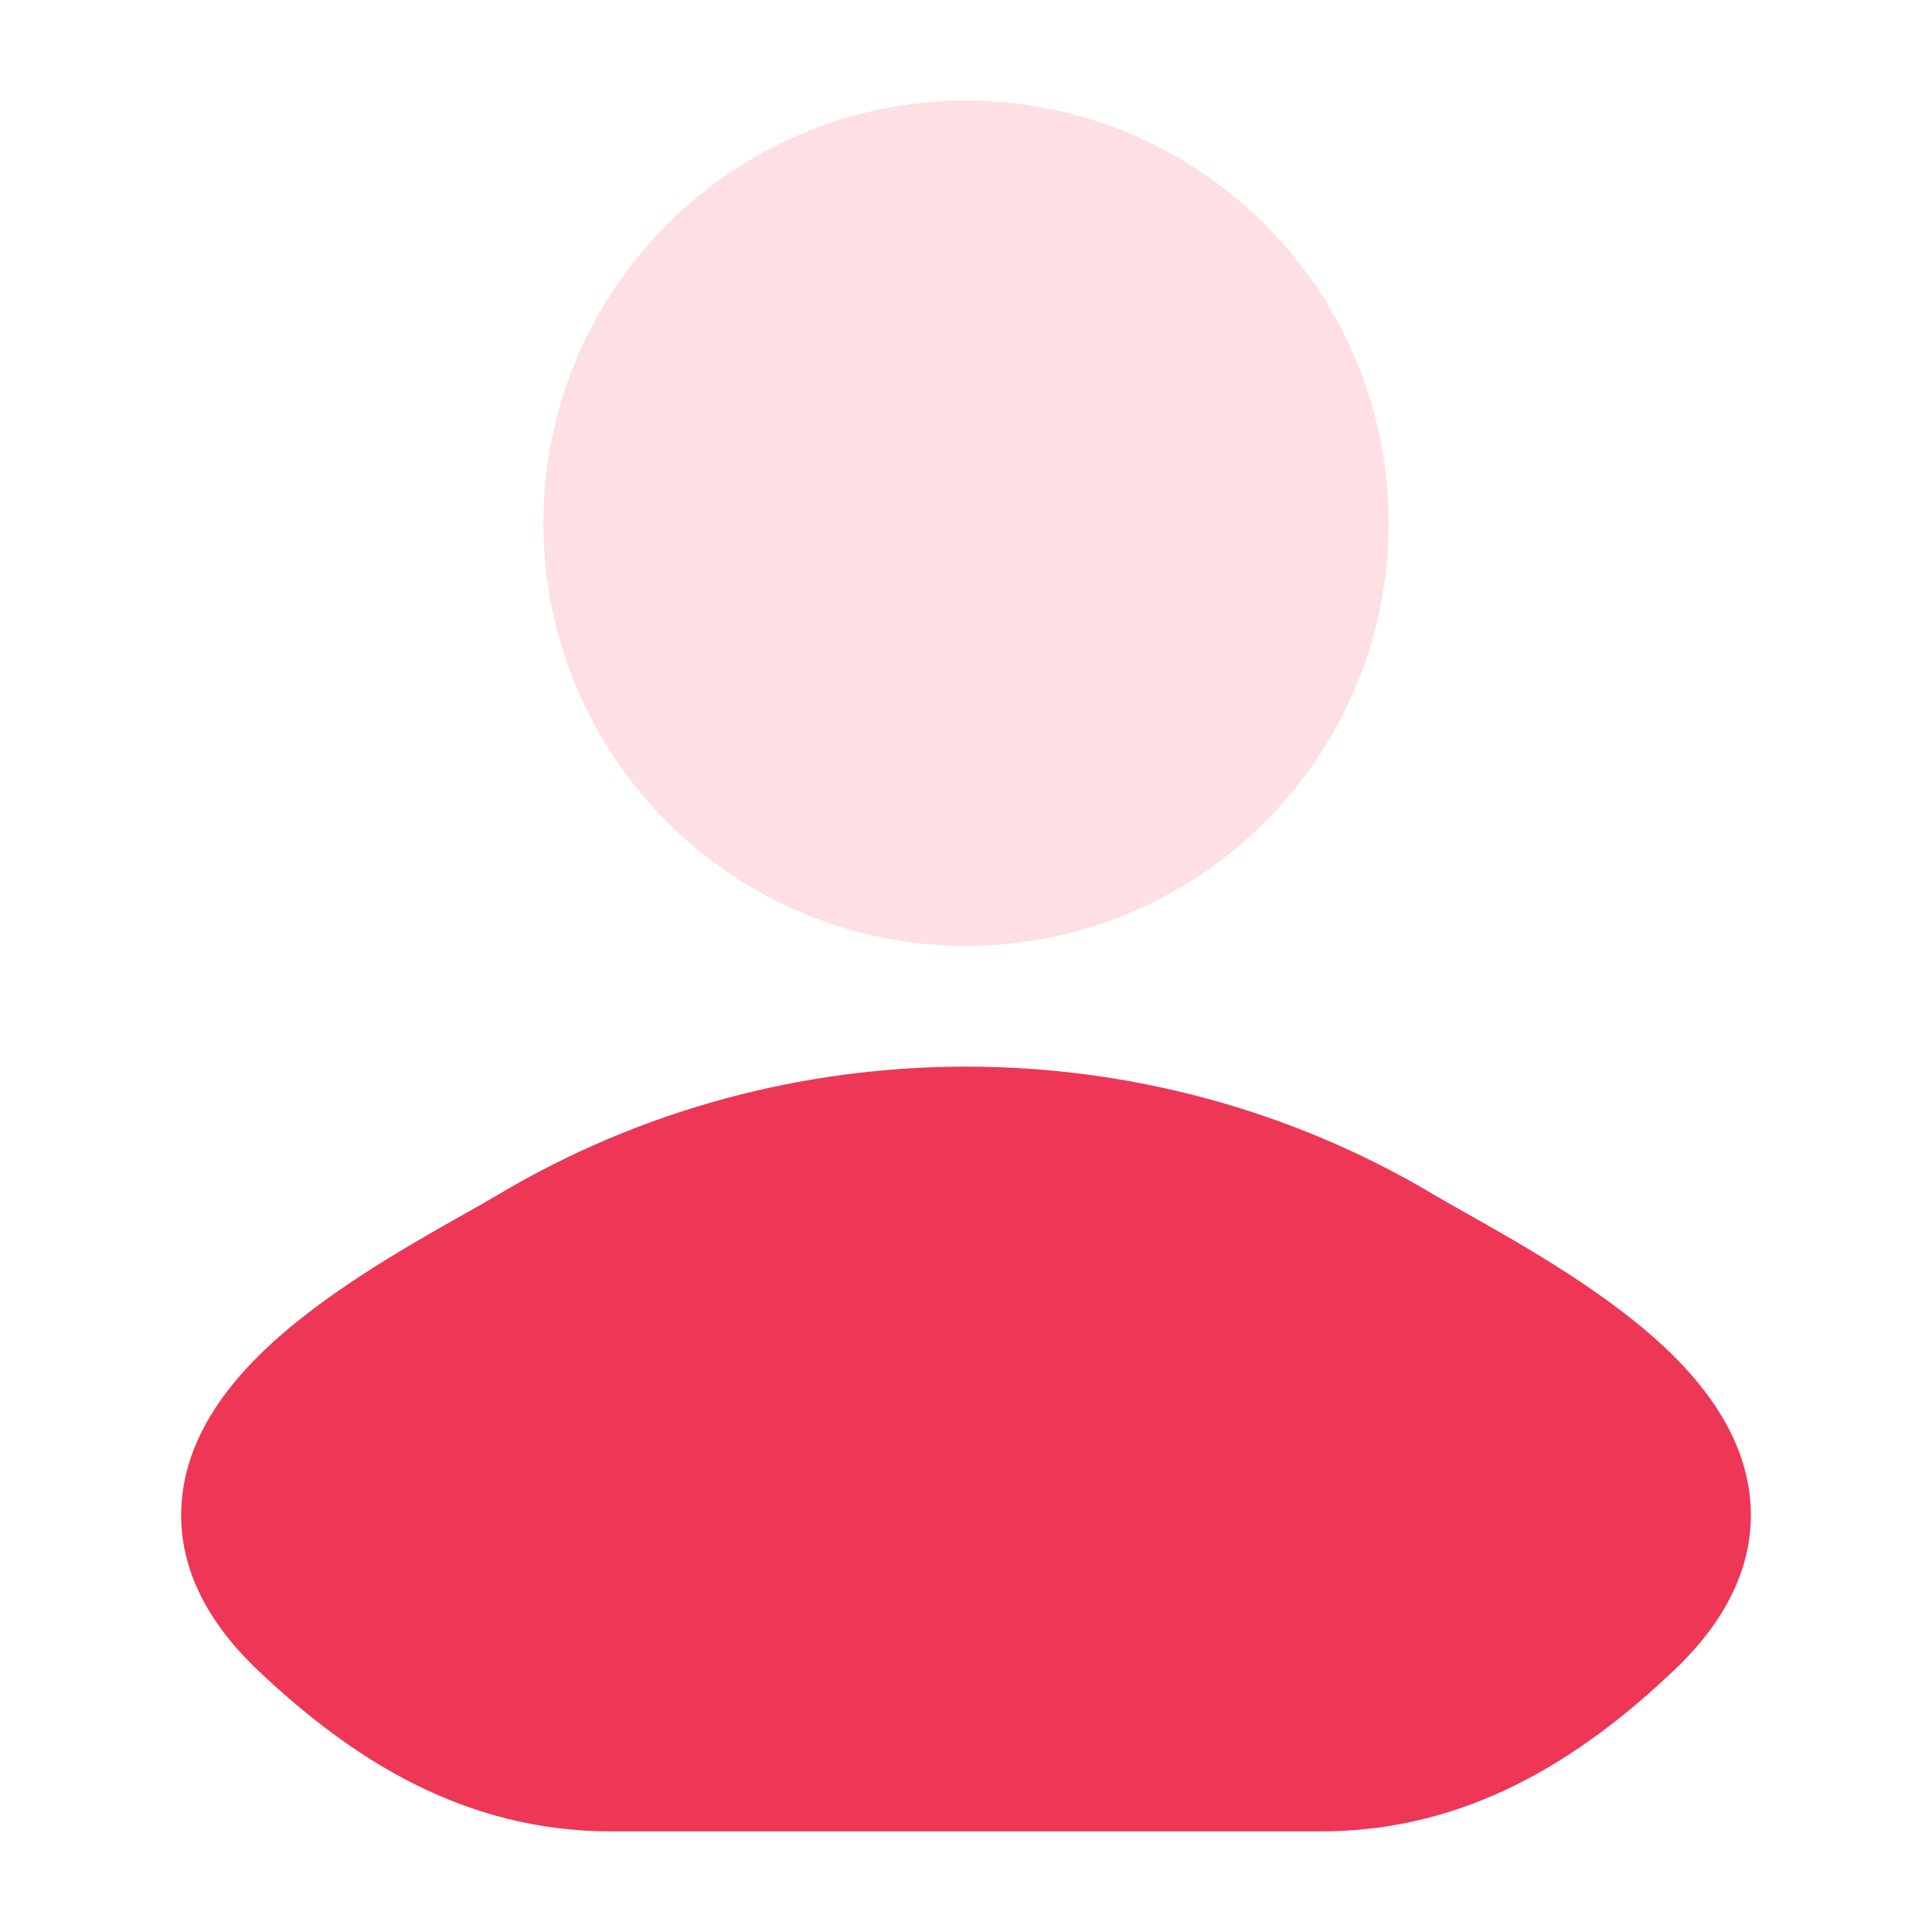 <svg width="24" height="24" viewBox="0 0 24 24" fill="none" xmlns="http://www.w3.org/2000/svg">
<path d="M17.806 14.837C17.922 14.906 18.066 14.988 18.229 15.079C18.942 15.481 20.019 16.089 20.757 16.812C21.219 17.264 21.657 17.859 21.737 18.589C21.822 19.365 21.484 20.093 20.805 20.74C19.633 21.856 18.227 22.75 16.409 22.75H7.591C5.772 22.75 4.367 21.856 3.195 20.74C2.516 20.093 2.178 19.365 2.263 18.589C2.342 17.859 2.781 17.264 3.243 16.812C3.981 16.089 5.058 15.481 5.771 15.079L5.771 15.079C5.934 14.988 6.077 14.906 6.194 14.837C9.748 12.721 14.252 12.721 17.806 14.837Z" fill="#EE3657"/>
<path opacity="0.4" d="M6.75 6.5C6.75 3.6 9.101 1.25 12 1.25C14.899 1.25 17.25 3.6 17.25 6.5C17.25 9.399 14.899 11.75 12 11.75C9.101 11.75 6.75 9.399 6.75 6.5Z" fill="#EE3657" fill-opacity="0.4"/>
</svg>
